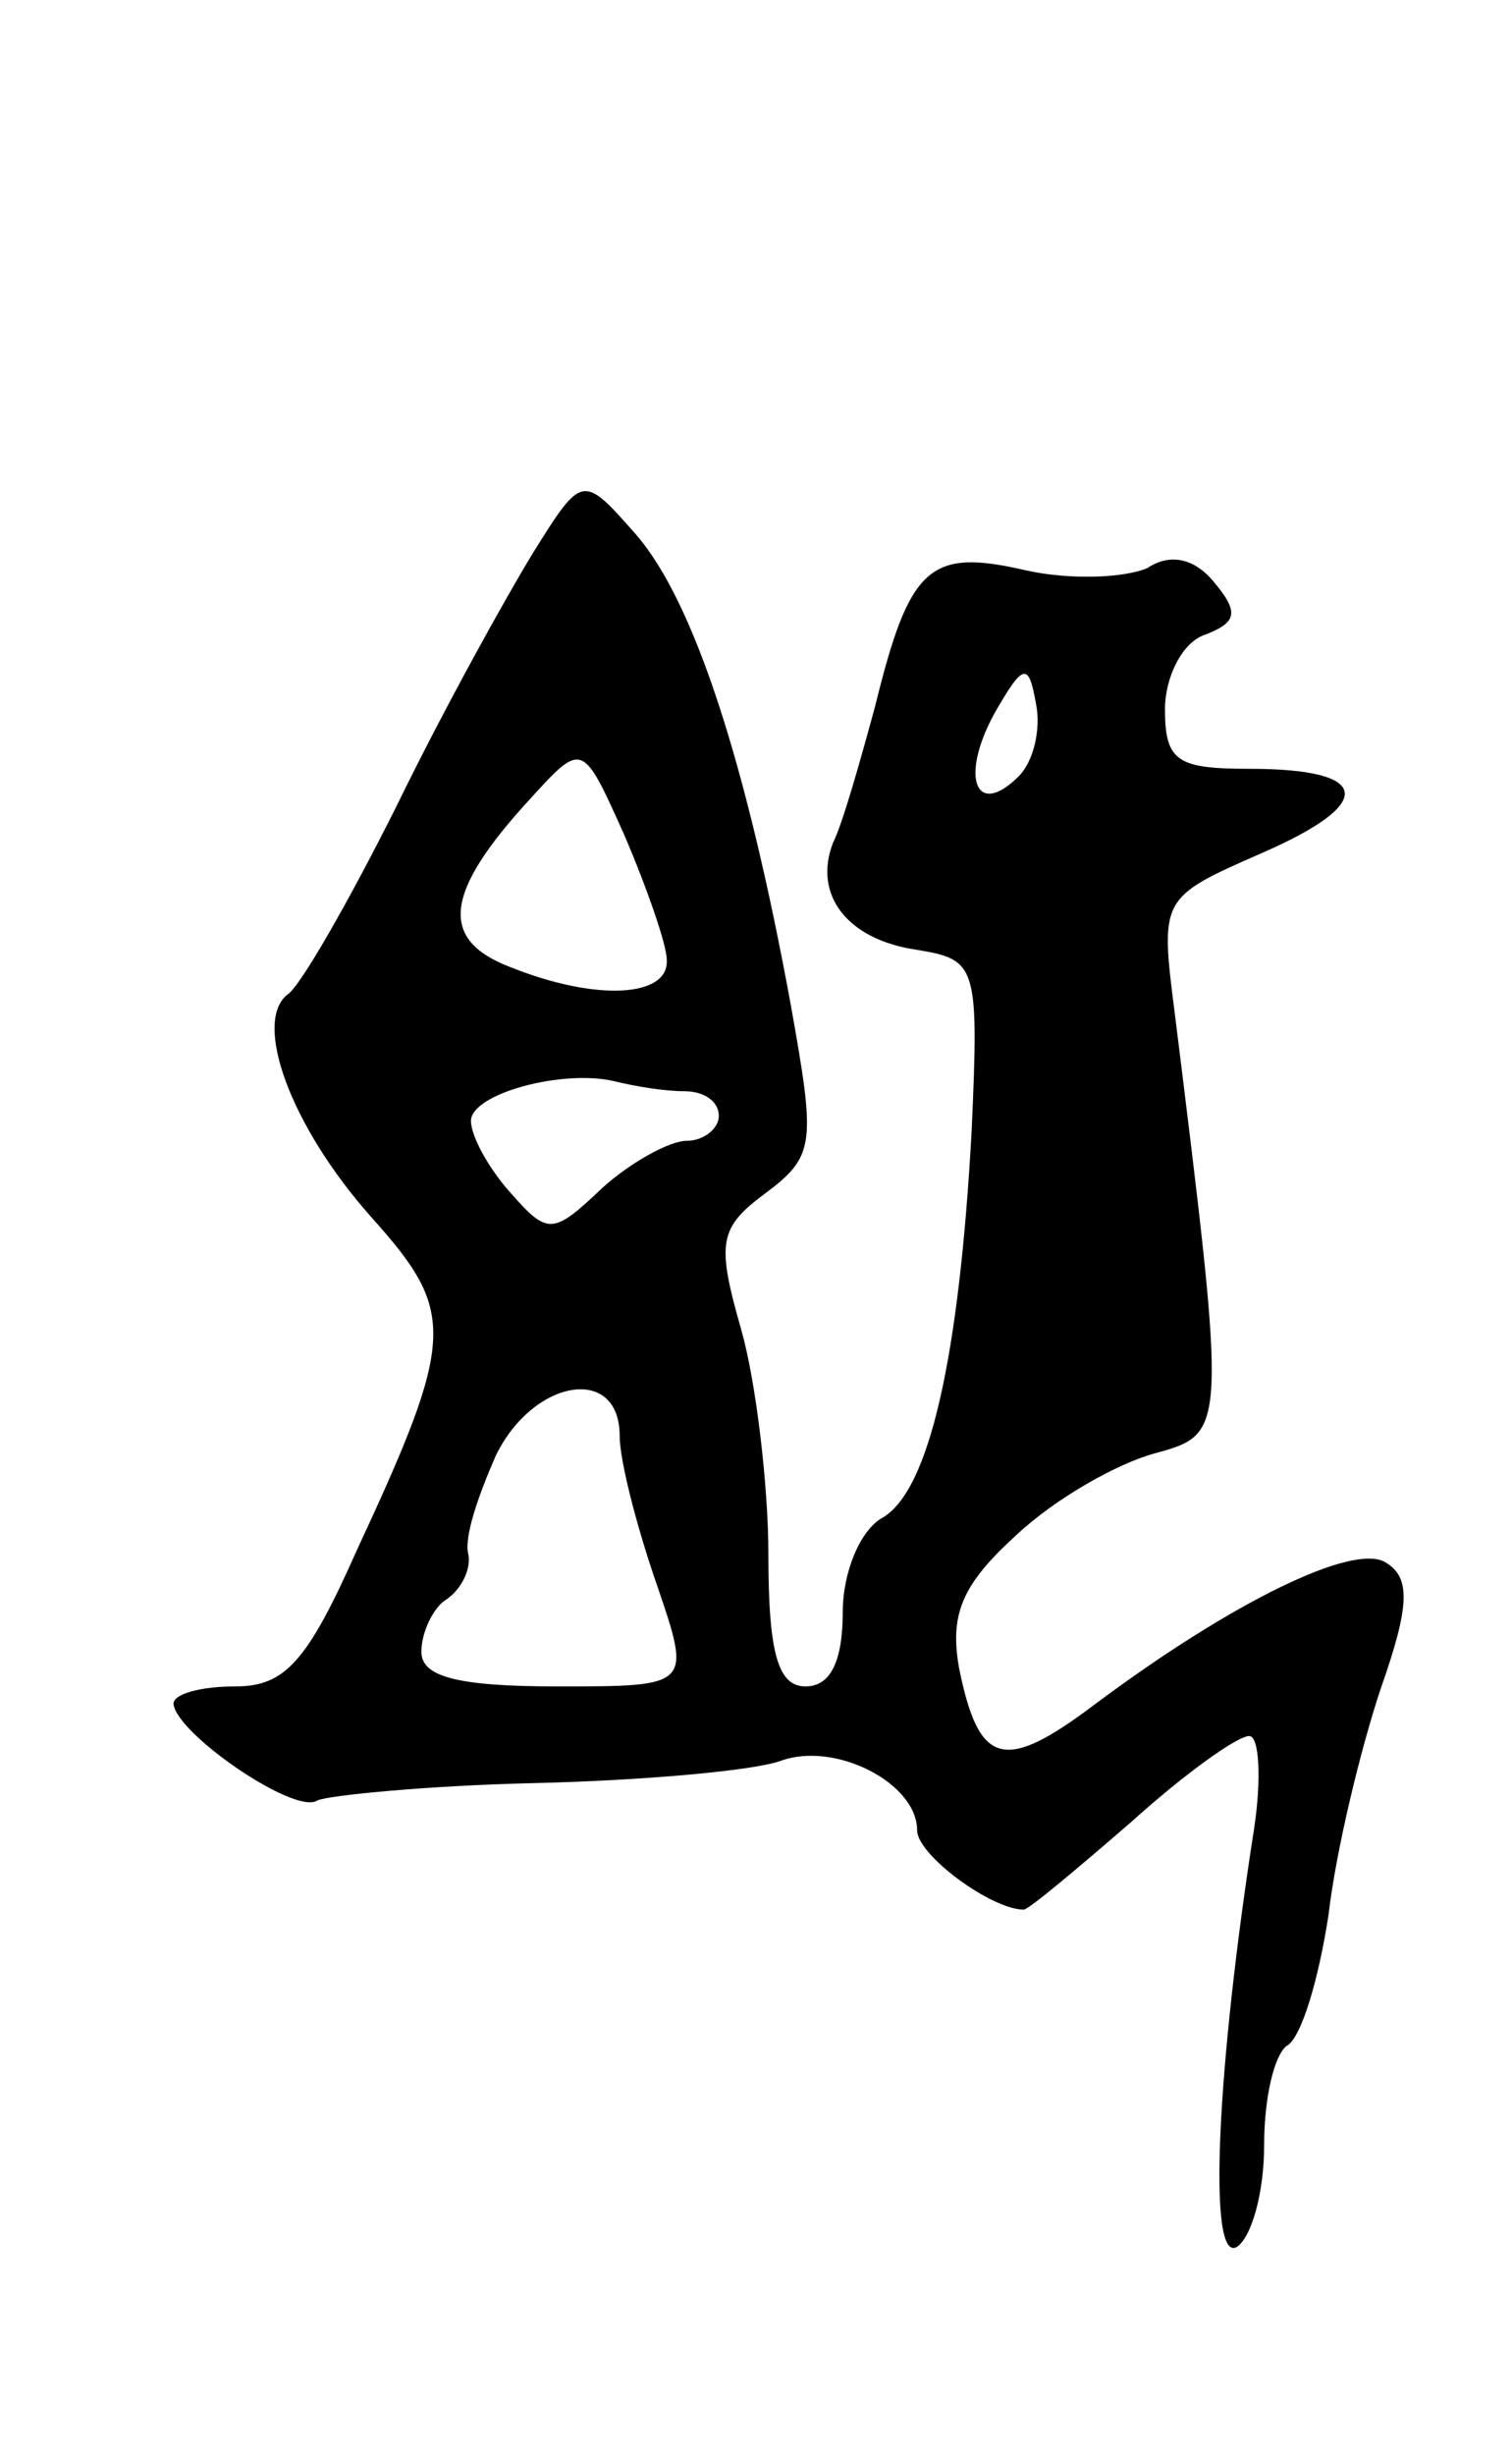 <svg version="1.0" xmlns="http://www.w3.org/2000/svg"
 width="61pt" height="99pt" viewBox="0 0 61 99"
 preserveAspectRatio="xMidYMid meet">
<g transform="translate(0,99) scale(0.1,-0.1)"
fill="#000000" stroke="none">
<path d="M215 767 c-11 -18 -36 -63 -55 -102 -19 -38 -39 -73 -44 -76 -14 -11
1 -53 34 -90 34 -38 34 -48 -6 -134 -20 -45 -29 -55 -49 -55 -14 0 -25 -3 -25
-7 1 -12 49 -45 58 -39 4 2 44 6 87 7 44 1 89 5 100 9 22 8 55 -9 55 -28 0
-10 30 -32 43 -32 2 0 21 16 43 35 21 19 43 35 48 35 4 0 5 -17 2 -37 -15 -96
-19 -176 -7 -169 6 4 11 22 11 41 0 19 4 36 9 40 6 3 13 27 17 53 3 26 13 67
21 91 12 34 12 45 2 51 -13 8 -62 -16 -117 -57 -37 -28 -47 -25 -55 14 -4 22
1 34 23 54 16 15 41 29 56 33 29 8 29 8 8 177 -6 47 -6 47 35 65 46 20 45 34
-5 34 -29 0 -34 3 -34 24 0 13 7 27 16 30 13 5 14 9 4 21 -8 10 -18 12 -27 6
-9 -4 -31 -5 -49 -1 -39 9 -47 2 -61 -55 -6 -22 -13 -47 -17 -55 -8 -21 6 -39
34 -43 24 -4 25 -6 22 -73 -5 -91 -17 -145 -36 -156 -9 -5 -16 -22 -16 -38 0
-20 -5 -30 -15 -30 -11 0 -15 13 -15 53 0 28 -5 70 -11 91 -10 35 -9 41 10 55
20 15 20 20 10 76 -18 98 -39 162 -62 189 -22 25 -22 25 -42 -7z m196 -90
c-17 -17 -24 -1 -10 25 12 21 14 21 17 4 2 -10 -1 -23 -7 -29z m-142 -74 c1
-15 -28 -17 -63 -3 -29 11 -27 30 8 68 21 23 21 23 38 -15 9 -21 17 -44 17
-50z m7 -53 c8 0 14 -4 14 -10 0 -5 -6 -10 -13 -10 -7 0 -23 -9 -34 -19 -20
-19 -22 -19 -37 -2 -9 10 -16 23 -16 29 0 11 37 21 58 16 8 -2 20 -4 28 -4z
m-26 -139 c0 -10 7 -37 15 -60 14 -41 14 -41 -40 -41 -41 0 -55 4 -55 14 0 8
5 18 10 21 6 4 10 12 9 18 -2 7 4 24 11 40 15 31 50 37 50 8z"/>
</g>
</svg>
